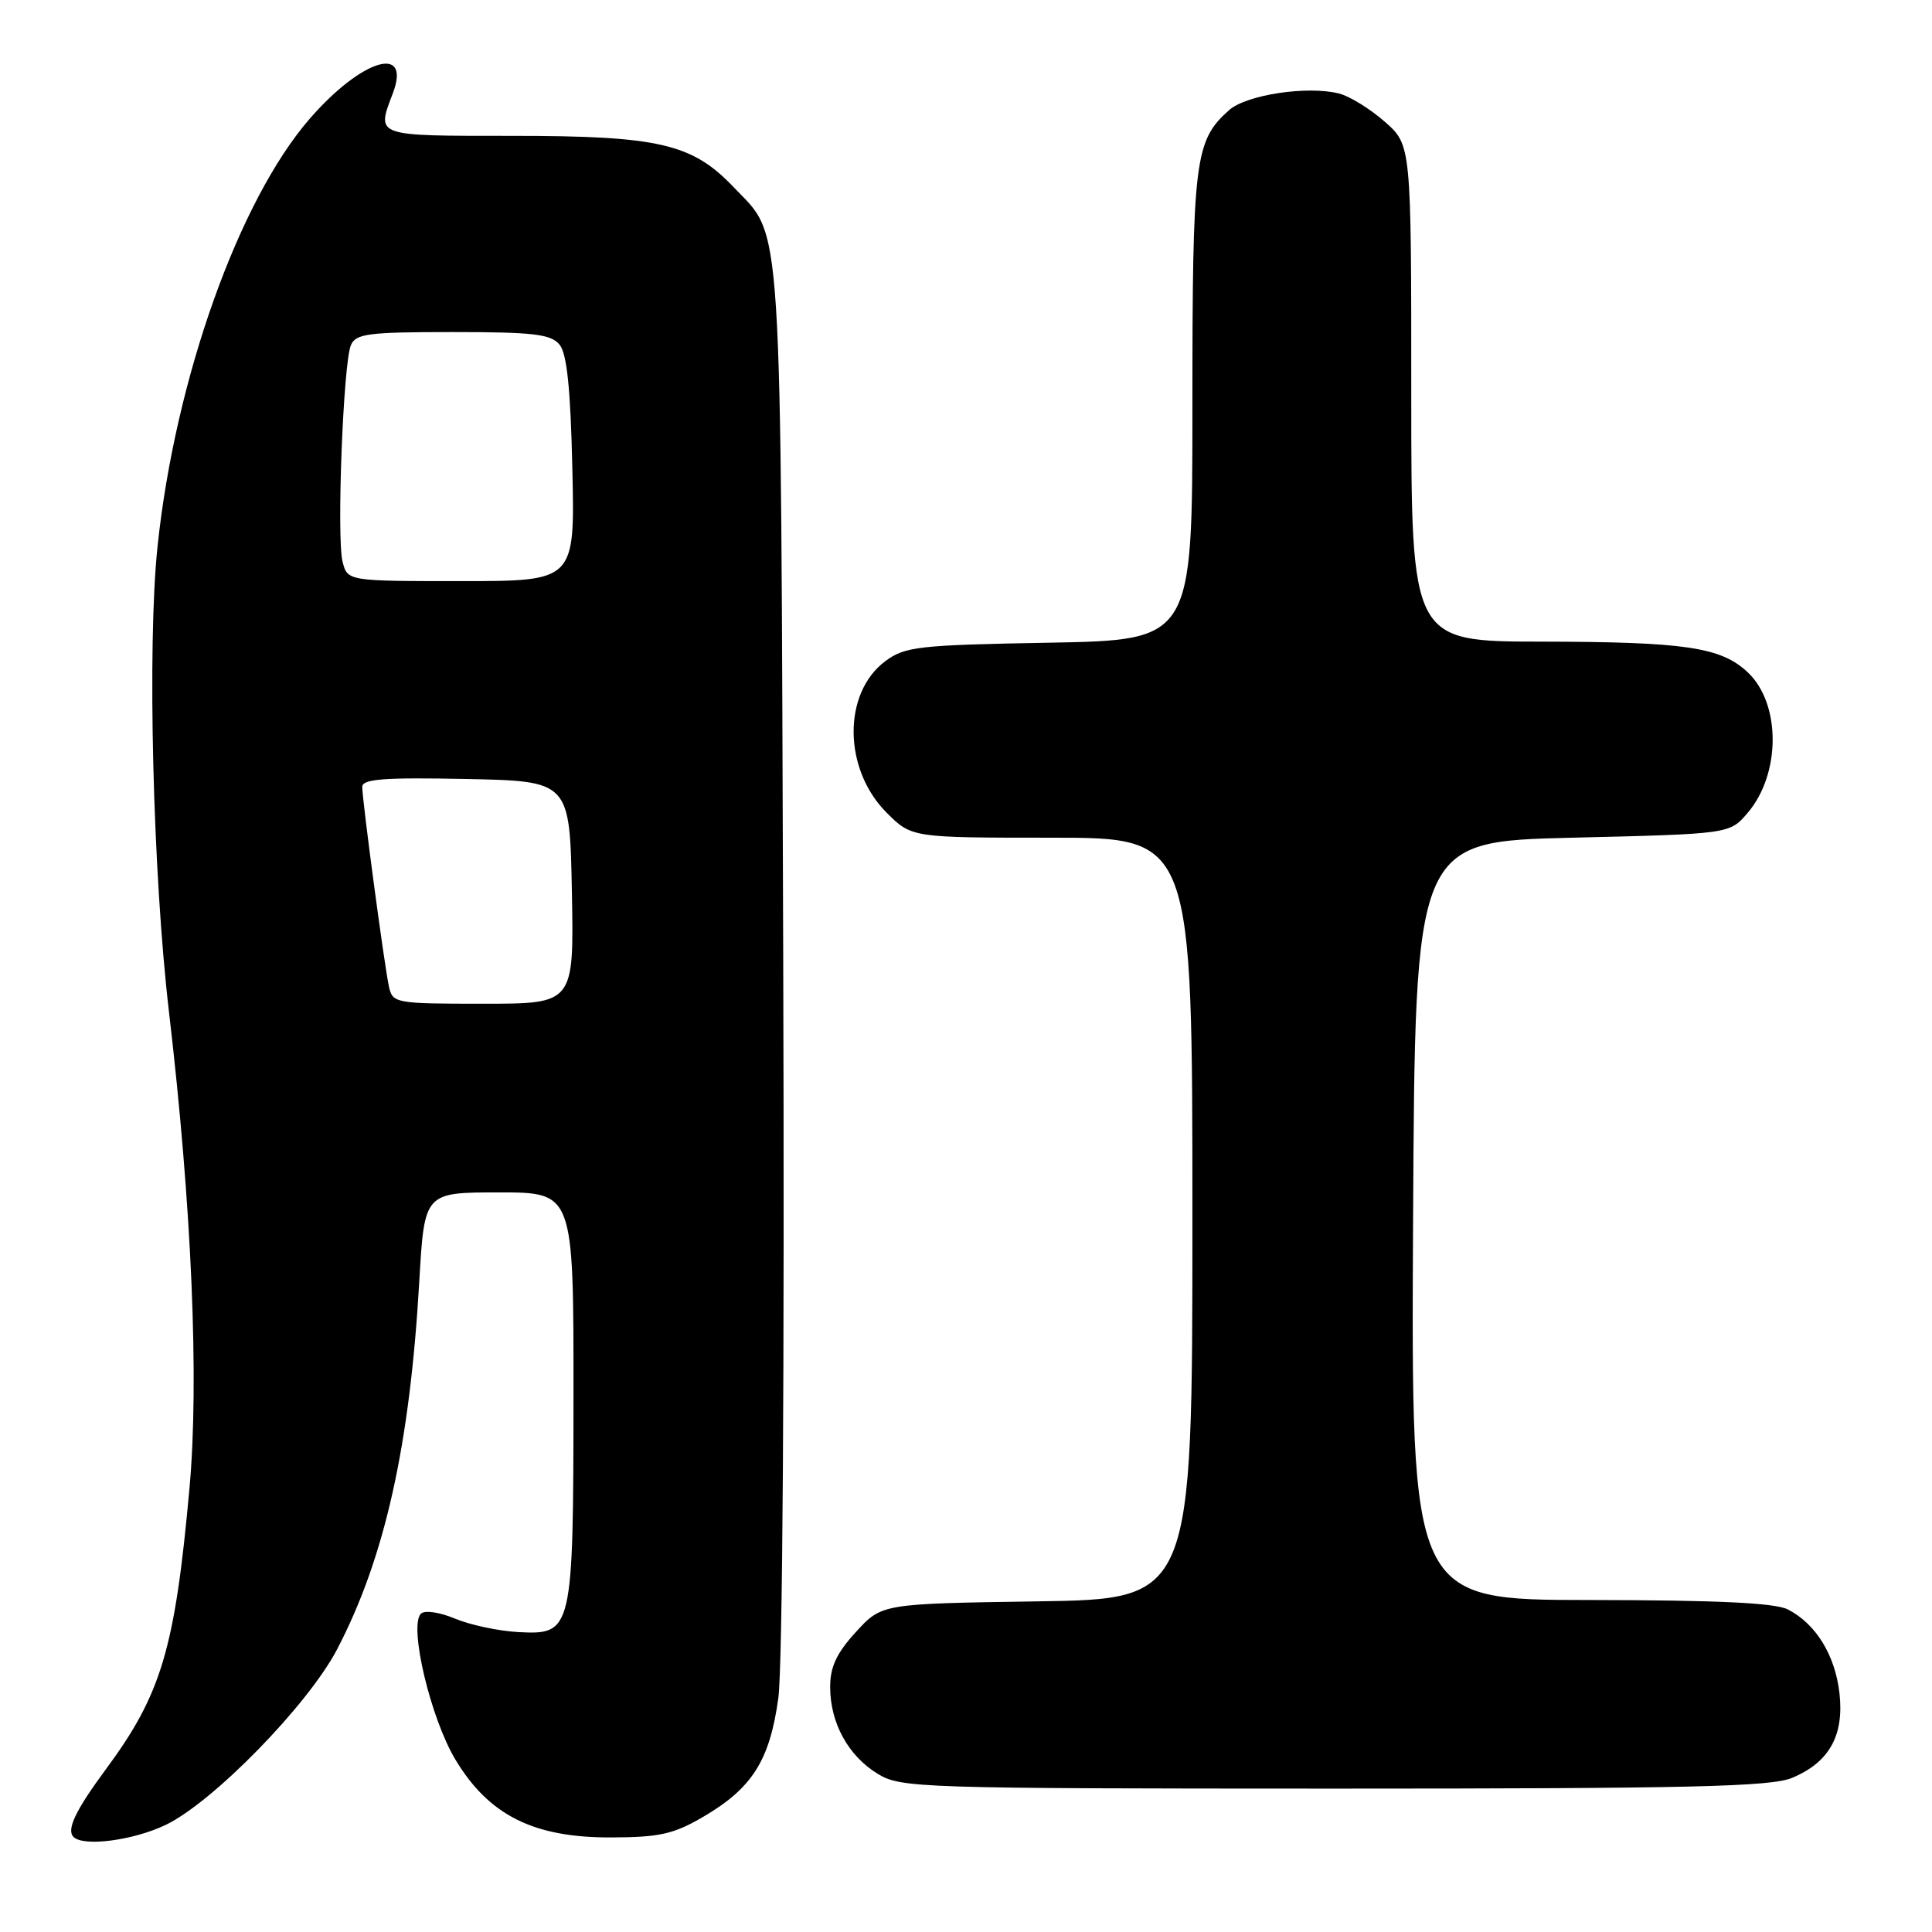 <?xml version="1.0" encoding="UTF-8" standalone="no"?>
<!DOCTYPE svg PUBLIC "-//W3C//DTD SVG 1.1//EN" "http://www.w3.org/Graphics/SVG/1.1/DTD/svg11.dtd" >
<svg xmlns="http://www.w3.org/2000/svg" xmlns:xlink="http://www.w3.org/1999/xlink" version="1.1" viewBox="0 0 256 256">
 <g >
 <path fill="currentColor"
d=" M 21.93 241.82 C 28.22 238.82 40.85 225.88 44.69 218.50 C 51.00 206.39 54.31 191.55 55.56 169.75 C 56.24 158.00 56.24 158.00 66.12 158.00 C 76.00 158.00 76.00 158.00 75.99 184.75 C 75.97 216.27 75.88 216.63 68.67 216.26 C 66.08 216.12 62.32 215.32 60.30 214.48 C 58.21 213.61 56.27 213.33 55.77 213.83 C 54.15 215.45 57.05 227.67 60.34 233.15 C 64.79 240.55 70.71 243.51 81.00 243.47 C 87.40 243.45 89.27 243.03 93.21 240.72 C 99.67 236.94 101.99 233.27 103.13 225.03 C 103.70 220.89 103.96 181.46 103.78 126.81 C 103.43 26.54 103.77 31.68 97.20 24.79 C 91.71 19.02 87.28 18.00 67.82 18.00 C 49.56 18.00 49.87 18.11 52.04 12.40 C 54.55 5.80 47.94 7.80 41.05 15.72 C 31.62 26.58 23.20 50.23 20.87 72.45 C 19.50 85.49 20.25 115.82 22.39 134.08 C 25.41 159.82 26.40 182.86 25.11 197.17 C 23.18 218.49 21.40 224.49 13.99 234.49 C 10.02 239.87 8.78 242.45 9.74 243.40 C 11.06 244.73 17.63 243.87 21.93 241.82 Z  M 237.45 235.58 C 242.38 233.53 244.37 229.97 243.74 224.37 C 243.17 219.32 240.62 215.17 236.90 213.26 C 235.20 212.39 227.61 212.03 210.74 212.01 C 186.98 212.00 186.98 212.00 187.24 161.75 C 187.50 111.50 187.50 111.50 208.34 111.00 C 229.18 110.50 229.18 110.50 231.54 107.75 C 235.99 102.58 236.00 93.23 231.58 89.08 C 228.04 85.75 223.32 85.05 204.25 85.02 C 187.00 85.00 187.00 85.00 187.00 52.10 C 187.00 19.21 187.00 19.21 183.48 16.12 C 181.55 14.42 178.82 12.74 177.43 12.39 C 173.21 11.33 165.15 12.56 162.85 14.60 C 158.30 18.66 158.00 21.08 158.00 53.87 C 158.00 84.81 158.00 84.81 139.07 85.16 C 121.72 85.47 119.91 85.67 117.32 87.60 C 111.64 91.82 111.72 101.92 117.48 107.68 C 120.80 111.00 120.80 111.00 139.40 111.00 C 158.00 111.00 158.00 111.00 158.00 161.44 C 158.00 211.89 158.00 211.89 137.42 212.19 C 116.84 212.50 116.84 212.50 113.42 216.24 C 110.86 219.03 110.00 220.87 110.00 223.53 C 110.00 228.29 112.39 232.66 116.30 235.04 C 119.38 236.92 121.73 236.99 176.78 237.00 C 223.94 237.00 234.66 236.75 237.45 235.58 Z  M 51.54 130.75 C 50.93 127.95 48.00 106.06 48.00 104.26 C 48.00 103.22 50.90 103.00 61.75 103.22 C 75.50 103.50 75.50 103.50 75.78 118.25 C 76.05 133.00 76.05 133.00 64.05 133.00 C 52.41 133.00 52.02 132.93 51.54 130.75 Z  M 45.39 74.41 C 44.59 71.25 45.48 48.19 46.49 45.75 C 47.13 44.21 48.76 44.00 59.98 44.00 C 70.64 44.00 72.98 44.27 74.13 45.65 C 75.12 46.84 75.60 51.45 75.84 62.15 C 76.18 77.00 76.18 77.00 61.11 77.00 C 46.04 77.00 46.04 77.00 45.39 74.41 Z "/>
</g>
</svg>